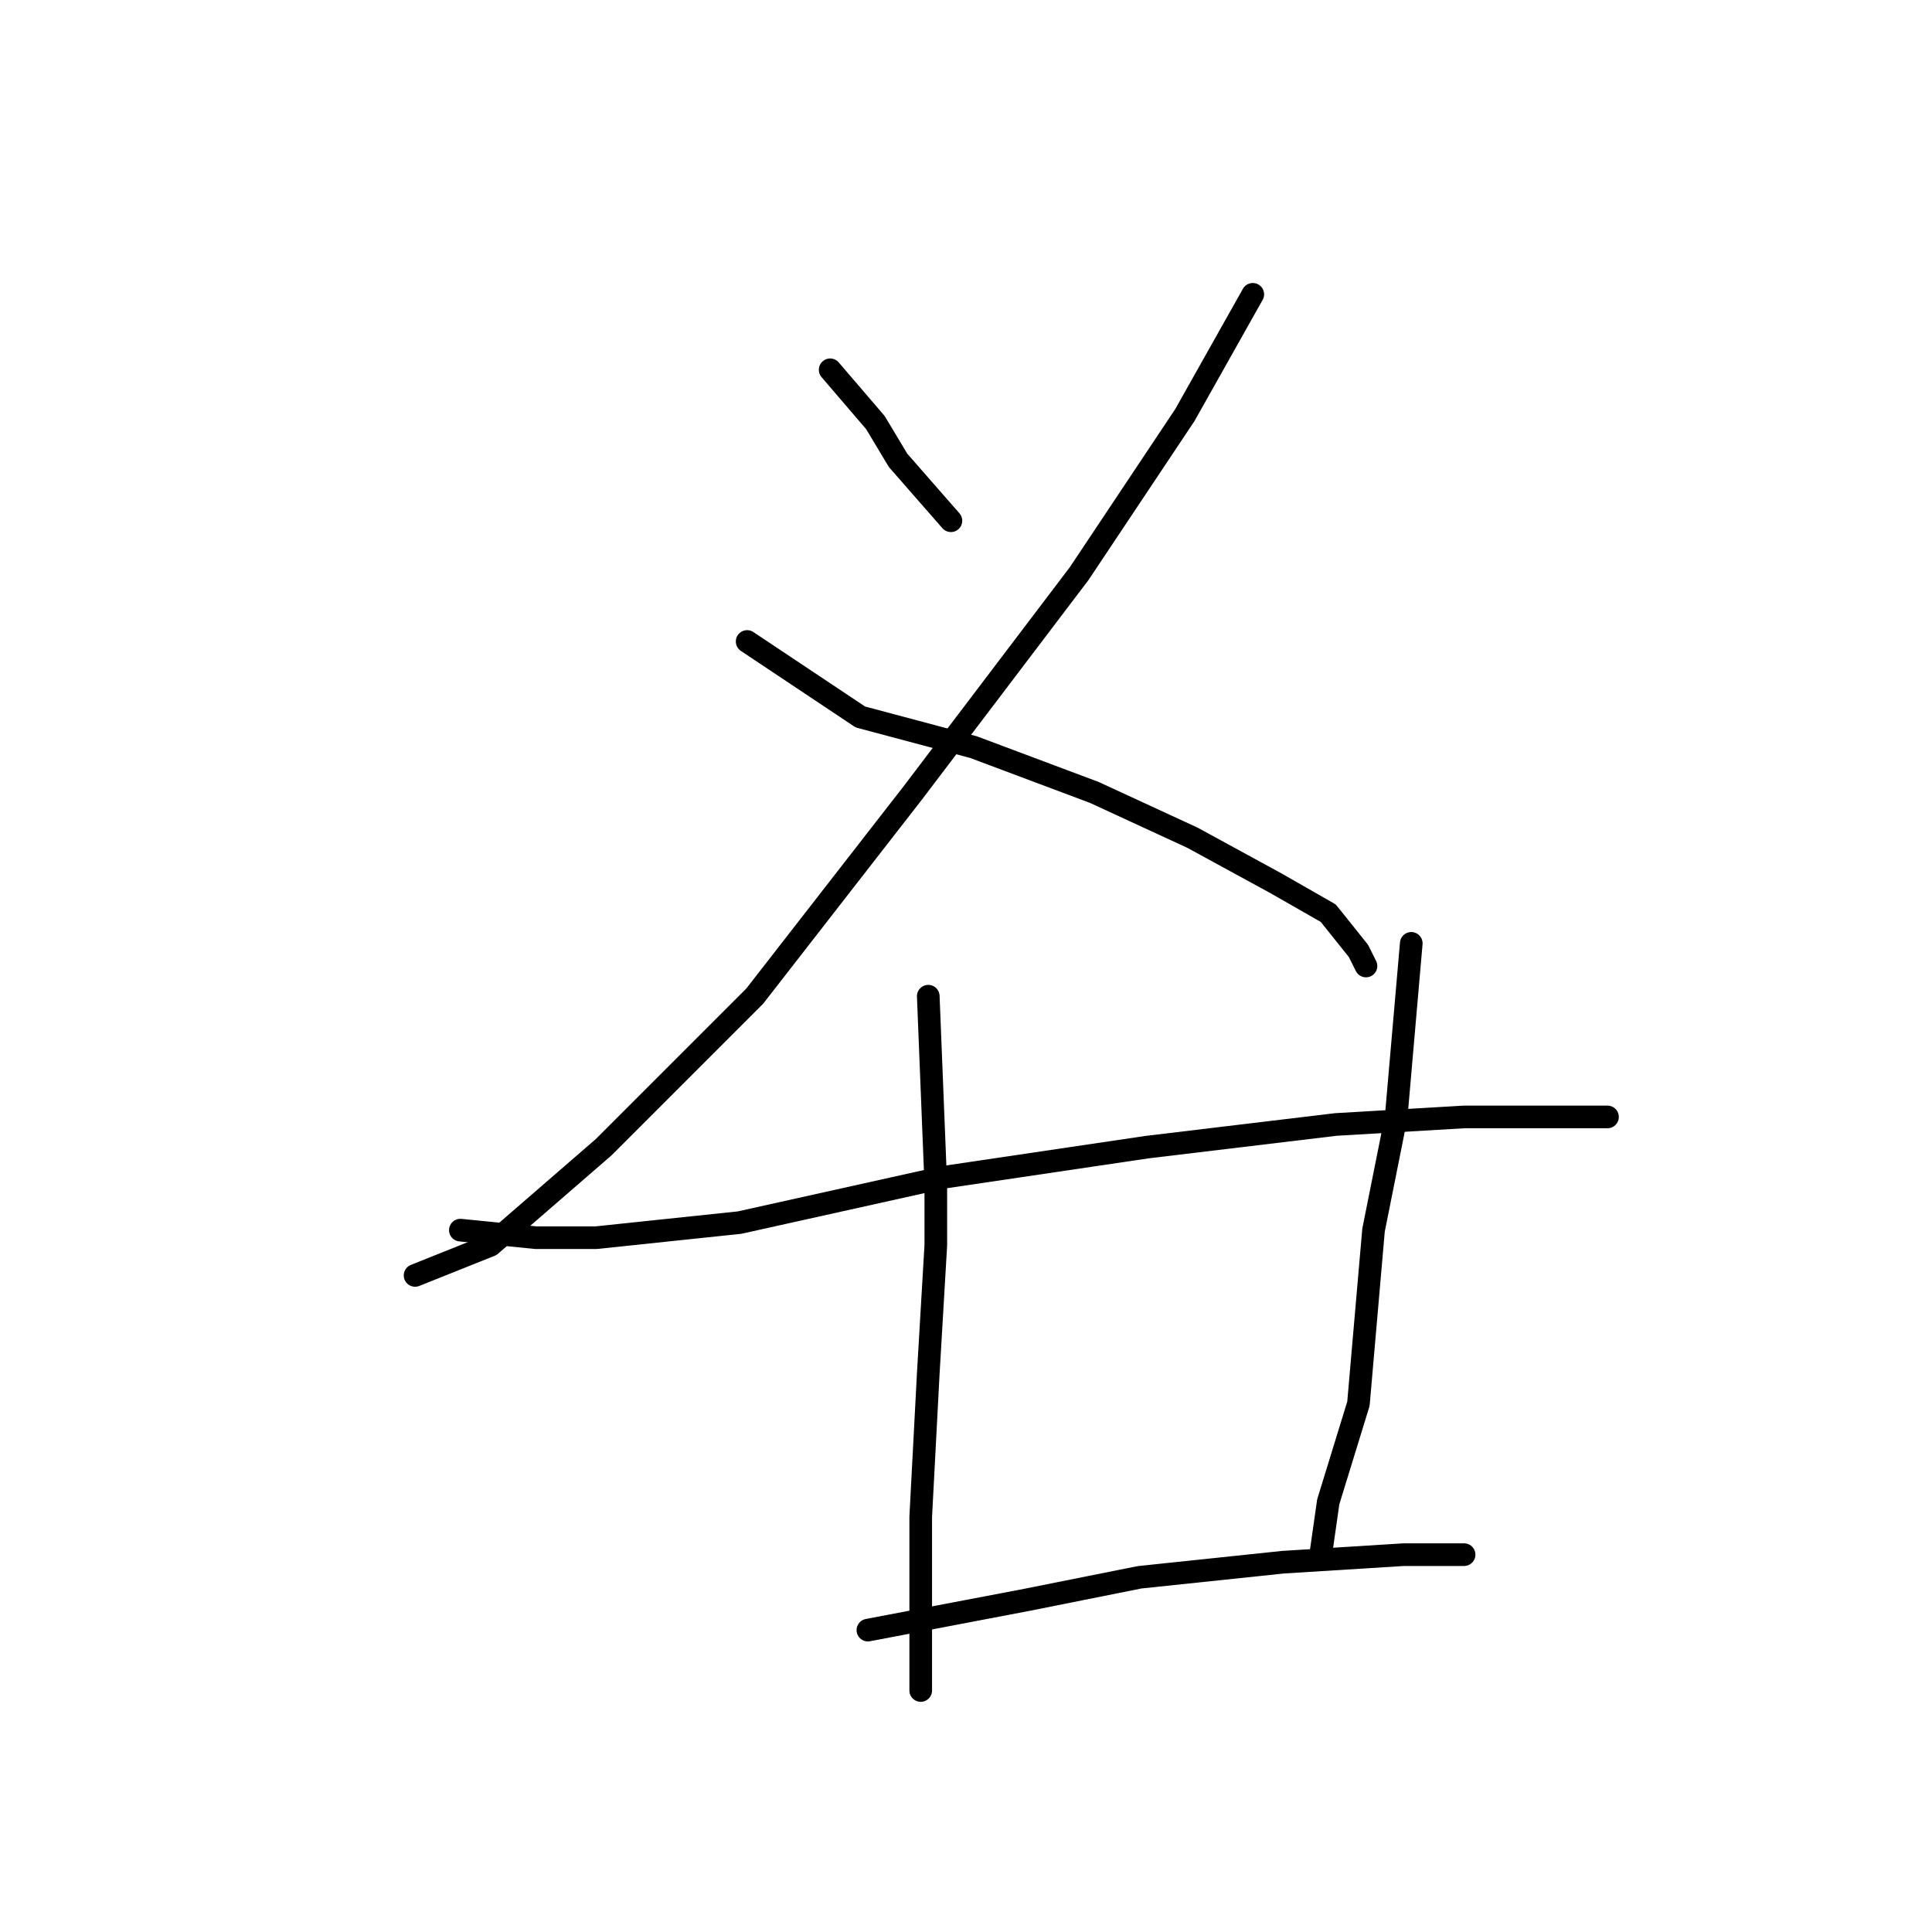 <?xml version="1.0" standalone="no"?>
    <svg width="256" height="256" xmlns="http://www.w3.org/2000/svg" version="1.1">
    <polyline stroke="black" stroke-width="3" stroke-linecap="round" fill="transparent" stroke-linejoin="round" points="110 49 116 56 119 61 126 69 126 69 " />
        <polyline stroke="black" stroke-width="3" stroke-linecap="round" fill="transparent" stroke-linejoin="round" points="166 39 157 55 143 76 121 105 100 132 80 152 65 165 55 169 55 169 " />
        <polyline stroke="black" stroke-width="3" stroke-linecap="round" fill="transparent" stroke-linejoin="round" points="99 85 114 95 129 99 145 105 158 111 169 117 176 121 180 126 181 128 181 128 " />
        <polyline stroke="black" stroke-width="3" stroke-linecap="round" fill="transparent" stroke-linejoin="round" points="61 163 71 164 79 164 98 162 125 156 152 152 177 149 194 148 207 148 213 148 213 148 " />
        <polyline stroke="black" stroke-width="3" stroke-linecap="round" fill="transparent" stroke-linejoin="round" points="123 132 124 157 124 165 123 182 122 201 122 217 122 224 122 224 " />
        <polyline stroke="black" stroke-width="3" stroke-linecap="round" fill="transparent" stroke-linejoin="round" points="187 125 185 148 182 163 180 186 176 199 175 206 175 206 " />
        <polyline stroke="black" stroke-width="3" stroke-linecap="round" fill="transparent" stroke-linejoin="round" points="115 216 136 212 151 209 170 207 186 206 194 206 194 206 " />
        </svg>